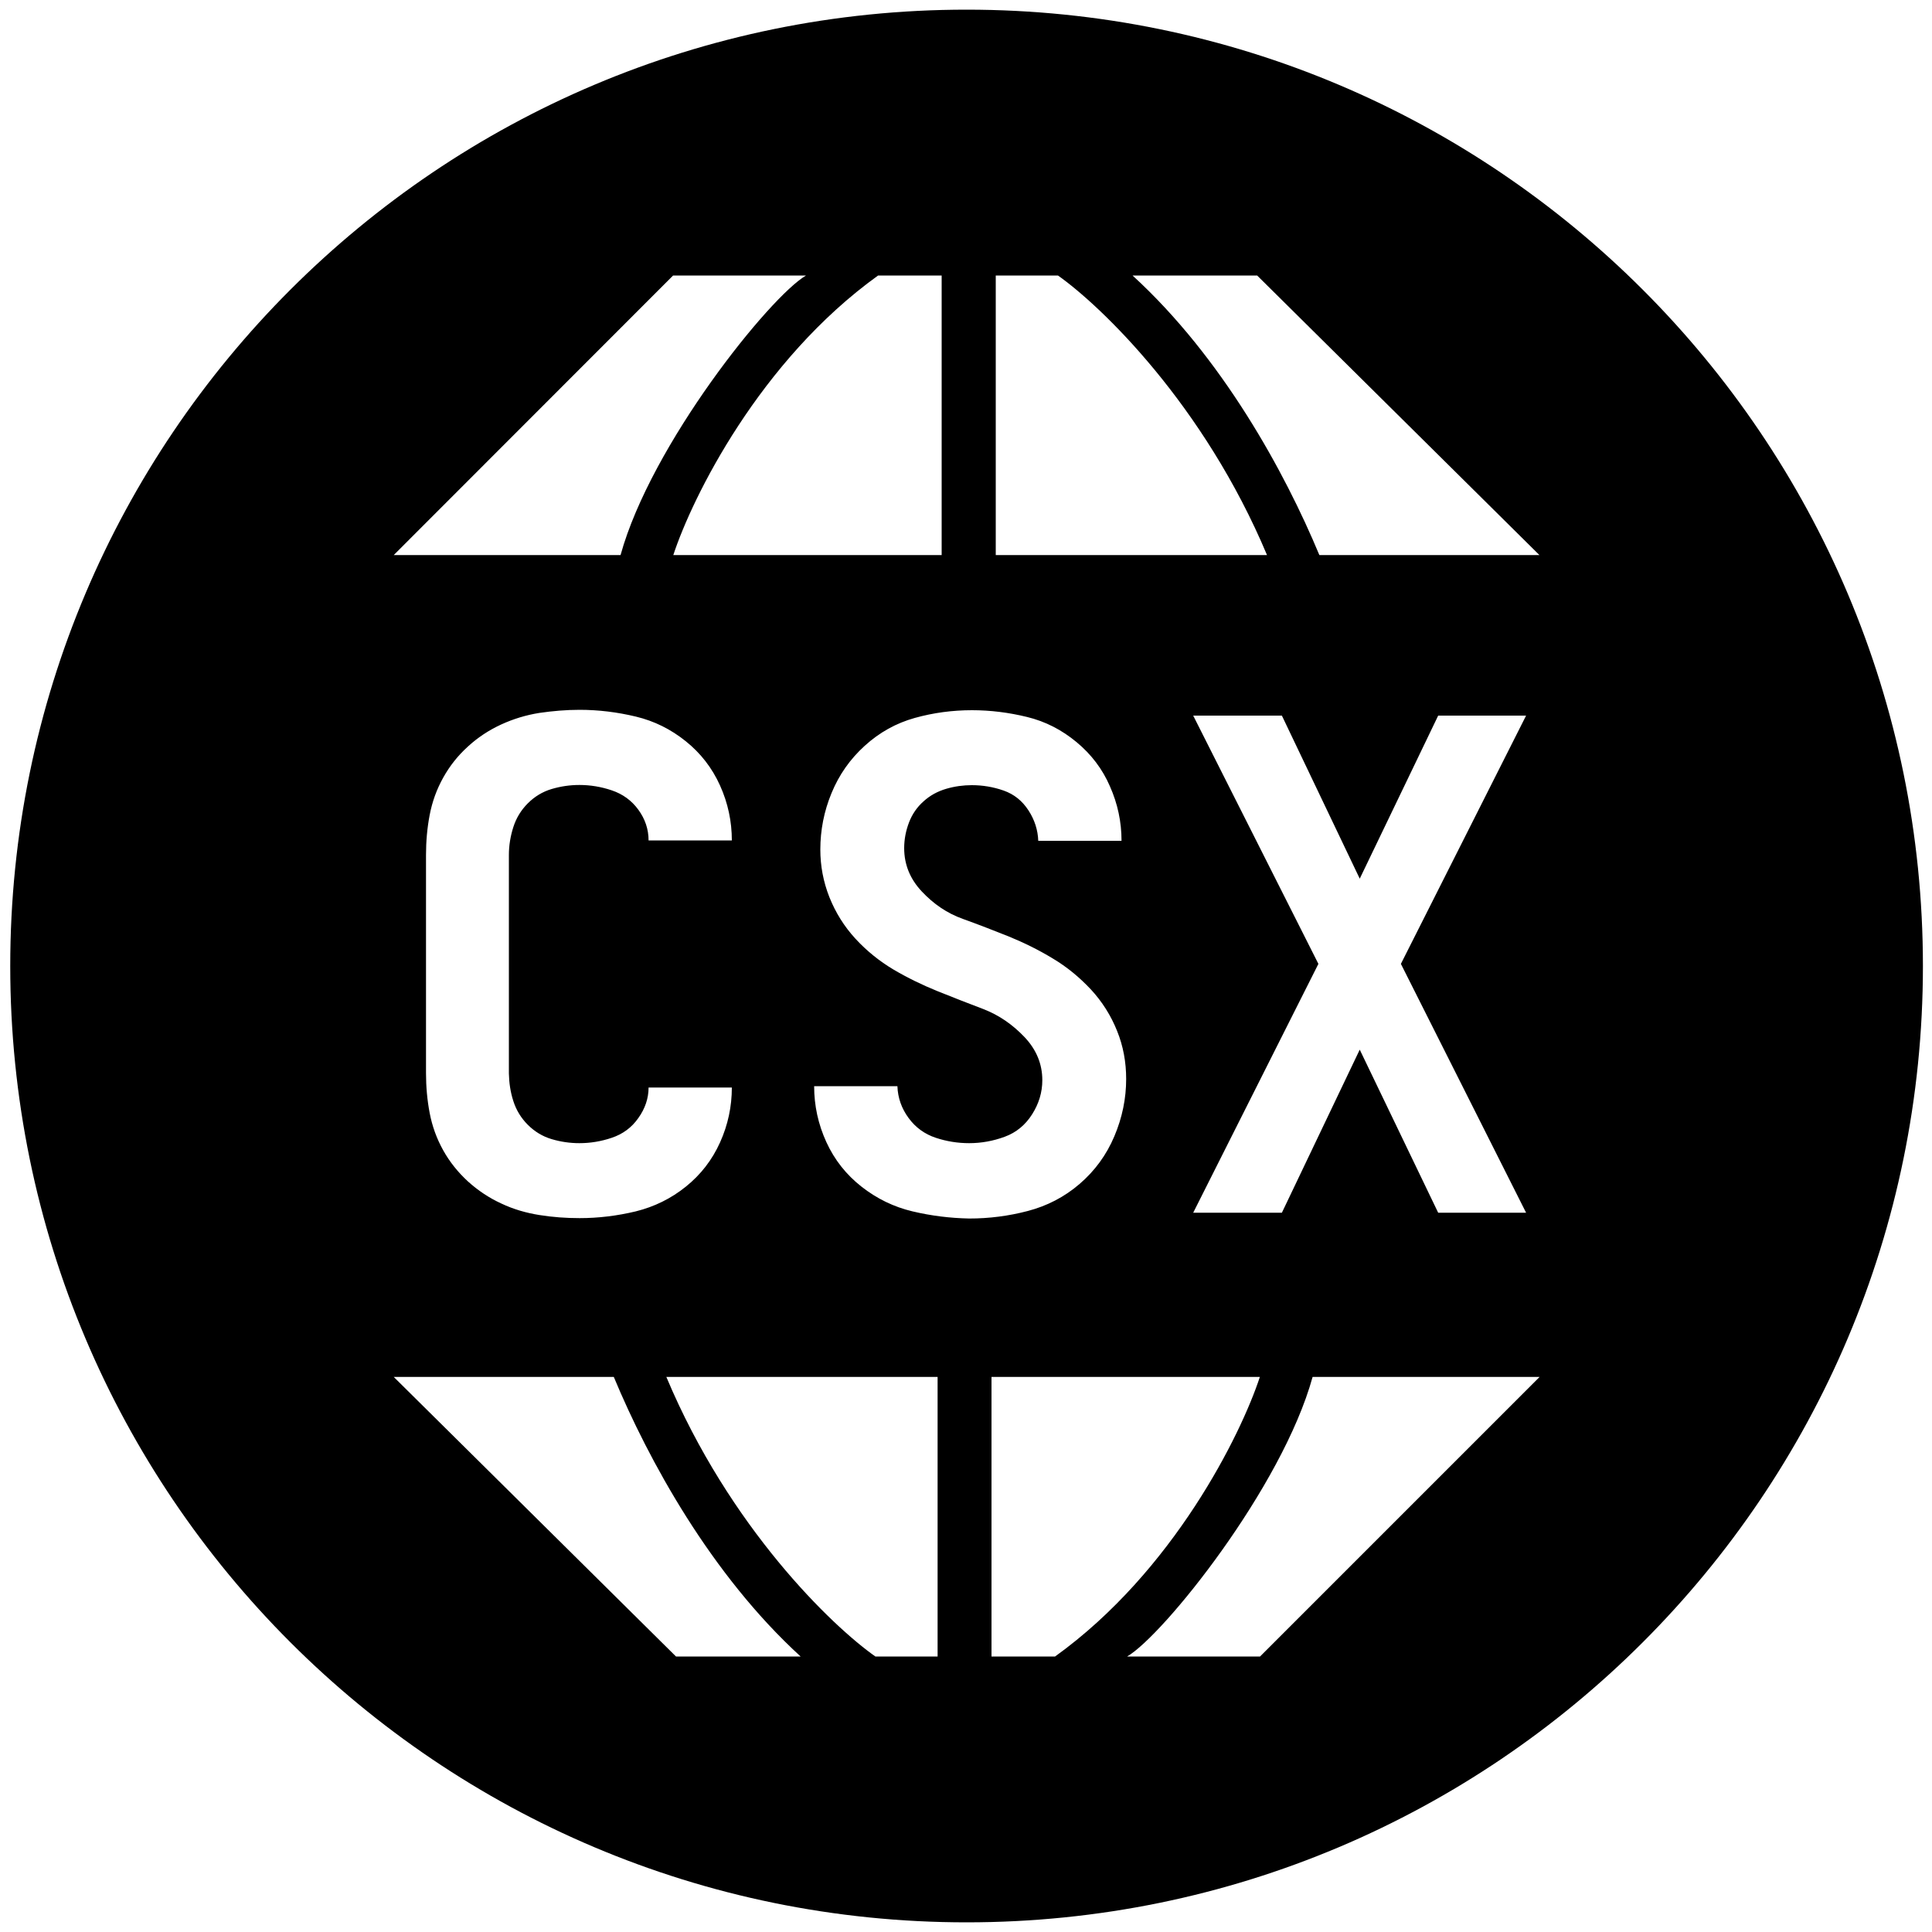 <?xml version="1.0" encoding="utf-8"?>
<!-- Generator: Adobe Illustrator 26.0.1, SVG Export Plug-In . SVG Version: 6.00 Build 0)  -->
<svg version="1.1" id="Layer_1" xmlns="http://www.w3.org/2000/svg" xmlns:xlink="http://www.w3.org/1999/xlink" x="0px" y="0px"
	 viewBox="0 0 1000 1000" style="enable-background:new 0 0 1000 1000;" xml:space="preserve">
<path d="M500.3,5C226.9,5,5.3,226.6,5.3,500s221.6,495,495,495s495-221.6,495-495S773.7,5,500.3,5z M650.7,142.6l146.1,144.7H682.9
	c-17.9-43-50.3-102.3-96.7-144.7H650.7z M789.9,627.7h-45.5l-40.6-84.4l-40.3,84.4h-45.9l64.8-128.8l-64.8-128.5h45.9l40.3,84.4
	l40.6-84.4h45.5l-64.8,128.5L789.9,627.7z M515.4,142.6h32.2c22.4,15.8,75.5,66.8,108.2,144.7H515.4V142.6z M454.5,142.6h32.9v144.7
	H348.5C358.3,257.4,393.2,186.7,454.5,142.6z M265.7,569.9c1.5,4.7,4,8.8,7.5,12.3c3.5,3.5,7.6,6,12.3,7.4c4.7,1.4,9.5,2.1,14.4,2.1
	c5.6,0,11.2-0.9,16.8-2.8c5.6-1.9,10.2-5.2,13.7-10.2c3.5-4.9,5.3-10.2,5.3-15.8h43.1c0,9.8-2,19.3-6.1,28.4
	c-4.1,9.1-10,16.7-17.7,22.9c-7.7,6.2-16.3,10.4-25.9,12.8c-9.6,2.3-19.3,3.5-29.1,3.5c-7,0-13.9-0.5-20.8-1.6
	c-6.9-1.1-13.5-3-19.8-6c-6.3-2.9-12-6.7-17.2-11.4c-5.1-4.7-9.4-10-12.8-16.1c-3.4-6.1-5.7-12.5-7-19.3c-1.3-6.8-1.9-13.7-1.9-20.7
	V442.5c0-7,0.6-13.9,1.9-20.7c1.3-6.8,3.6-13.2,7-19.3c3.4-6.1,7.6-11.4,12.8-16.1c5.1-4.7,10.9-8.5,17.2-11.4
	c6.3-2.9,12.9-4.9,19.8-6c6.9-1,13.8-1.6,20.8-1.6c9.8,0,19.5,1.2,29.1,3.5c9.6,2.3,18.2,6.6,25.9,12.8c7.7,6.2,13.6,13.8,17.7,22.9
	c4.1,9.1,6.1,18.6,6.1,28.4h-43.1c0-5.8-1.8-11.1-5.3-15.9c-3.5-4.8-8.1-8.1-13.7-10c-5.6-1.9-11.2-2.8-16.8-2.8
	c-4.9,0-9.7,0.7-14.4,2.1c-4.7,1.4-8.8,3.9-12.3,7.4c-3.5,3.5-6,7.6-7.5,12.3c-1.5,4.7-2.3,9.5-2.3,14.4v113.1
	C263.5,560.5,264.2,565.3,265.7,569.9z M348.4,142.6h68.8c-18.6,10.8-80.2,87.4-96,144.7H203.8L348.4,142.6z M349.9,857.4
	L203.8,712.7h113.9c17.9,43,50.3,102.3,96.7,144.7H349.9z M485.3,857.4h-32.2c-22.5-15.8-75.5-66.8-108.2-144.7h140.4V857.4z
	 M472.3,627c-9.7-2.3-18.5-6.6-26.4-12.8c-7.9-6.2-14-13.9-18.2-23.1c-4.2-9.2-6.3-18.8-6.3-28.9h43.1c0.2,6.1,2.2,11.6,5.8,16.5
	c3.6,4.9,8.3,8.3,14,10.2c5.7,1.9,11.5,2.8,17.3,2.8c6.3,0,12.4-1.1,18.4-3.3c6-2.2,10.7-6.1,14.2-11.6c3.5-5.5,5.3-11.4,5.3-17.7
	c0-8.4-3.1-15.9-9.3-22.4c-6.2-6.5-13.2-11.3-21.2-14.4c-7.9-3-15.9-6.1-23.8-9.3c-7.9-3.2-15.5-6.9-22.8-11.2
	c-7.2-4.3-13.8-9.6-19.6-15.9c-5.8-6.3-10.3-13.5-13.5-21.5c-3.2-8.1-4.7-16.3-4.7-24.7c0-10,1.9-19.8,5.8-29.2
	c3.9-9.5,9.6-17.6,17.2-24.5c7.6-6.9,16.2-11.7,25.9-14.4c9.7-2.7,19.5-4,29.6-4c9.6,0,19.1,1.2,28.5,3.5c9.5,2.3,18,6.7,25.6,13
	c7.6,6.3,13.4,13.9,17.3,22.9c4,9,6,18.4,6,28.2h-43.1c-0.2-5.6-1.9-10.9-5.1-15.8c-3.2-4.9-7.4-8.3-12.8-10.2
	c-5.4-1.9-10.9-2.8-16.5-2.8c-4.4,0-8.9,0.6-13.3,1.9c-4.4,1.3-8.3,3.4-11.7,6.5c-3.4,3-5.9,6.7-7.5,10.9c-1.6,4.2-2.5,8.6-2.5,13.3
	c0,8.4,3,15.9,9.1,22.4c6.1,6.5,13.1,11.3,21.2,14.2c8.1,2.9,16,6,23.8,9.1c7.8,3.2,15.4,6.9,22.8,11.4c7.4,4.4,13.9,9.8,19.8,16.1
	c5.8,6.3,10.3,13.4,13.5,21.4c3.2,7.9,4.7,16.2,4.7,24.9c0,10-2,19.9-6.1,29.6c-4.1,9.7-10.1,17.9-18,24.7
	c-7.9,6.8-16.9,11.4-26.8,14c-9.9,2.6-20,3.9-30.3,3.9C491.7,630.5,482,629.3,472.3,627z M546.1,857.4h-32.9V712.7h138.9
	C642.3,742.6,607.4,813.3,546.1,857.4z M652.2,857.4h-68.8c18.6-10.8,80.2-87.4,96-144.7h117.5L652.2,857.4z"/>
</svg>
